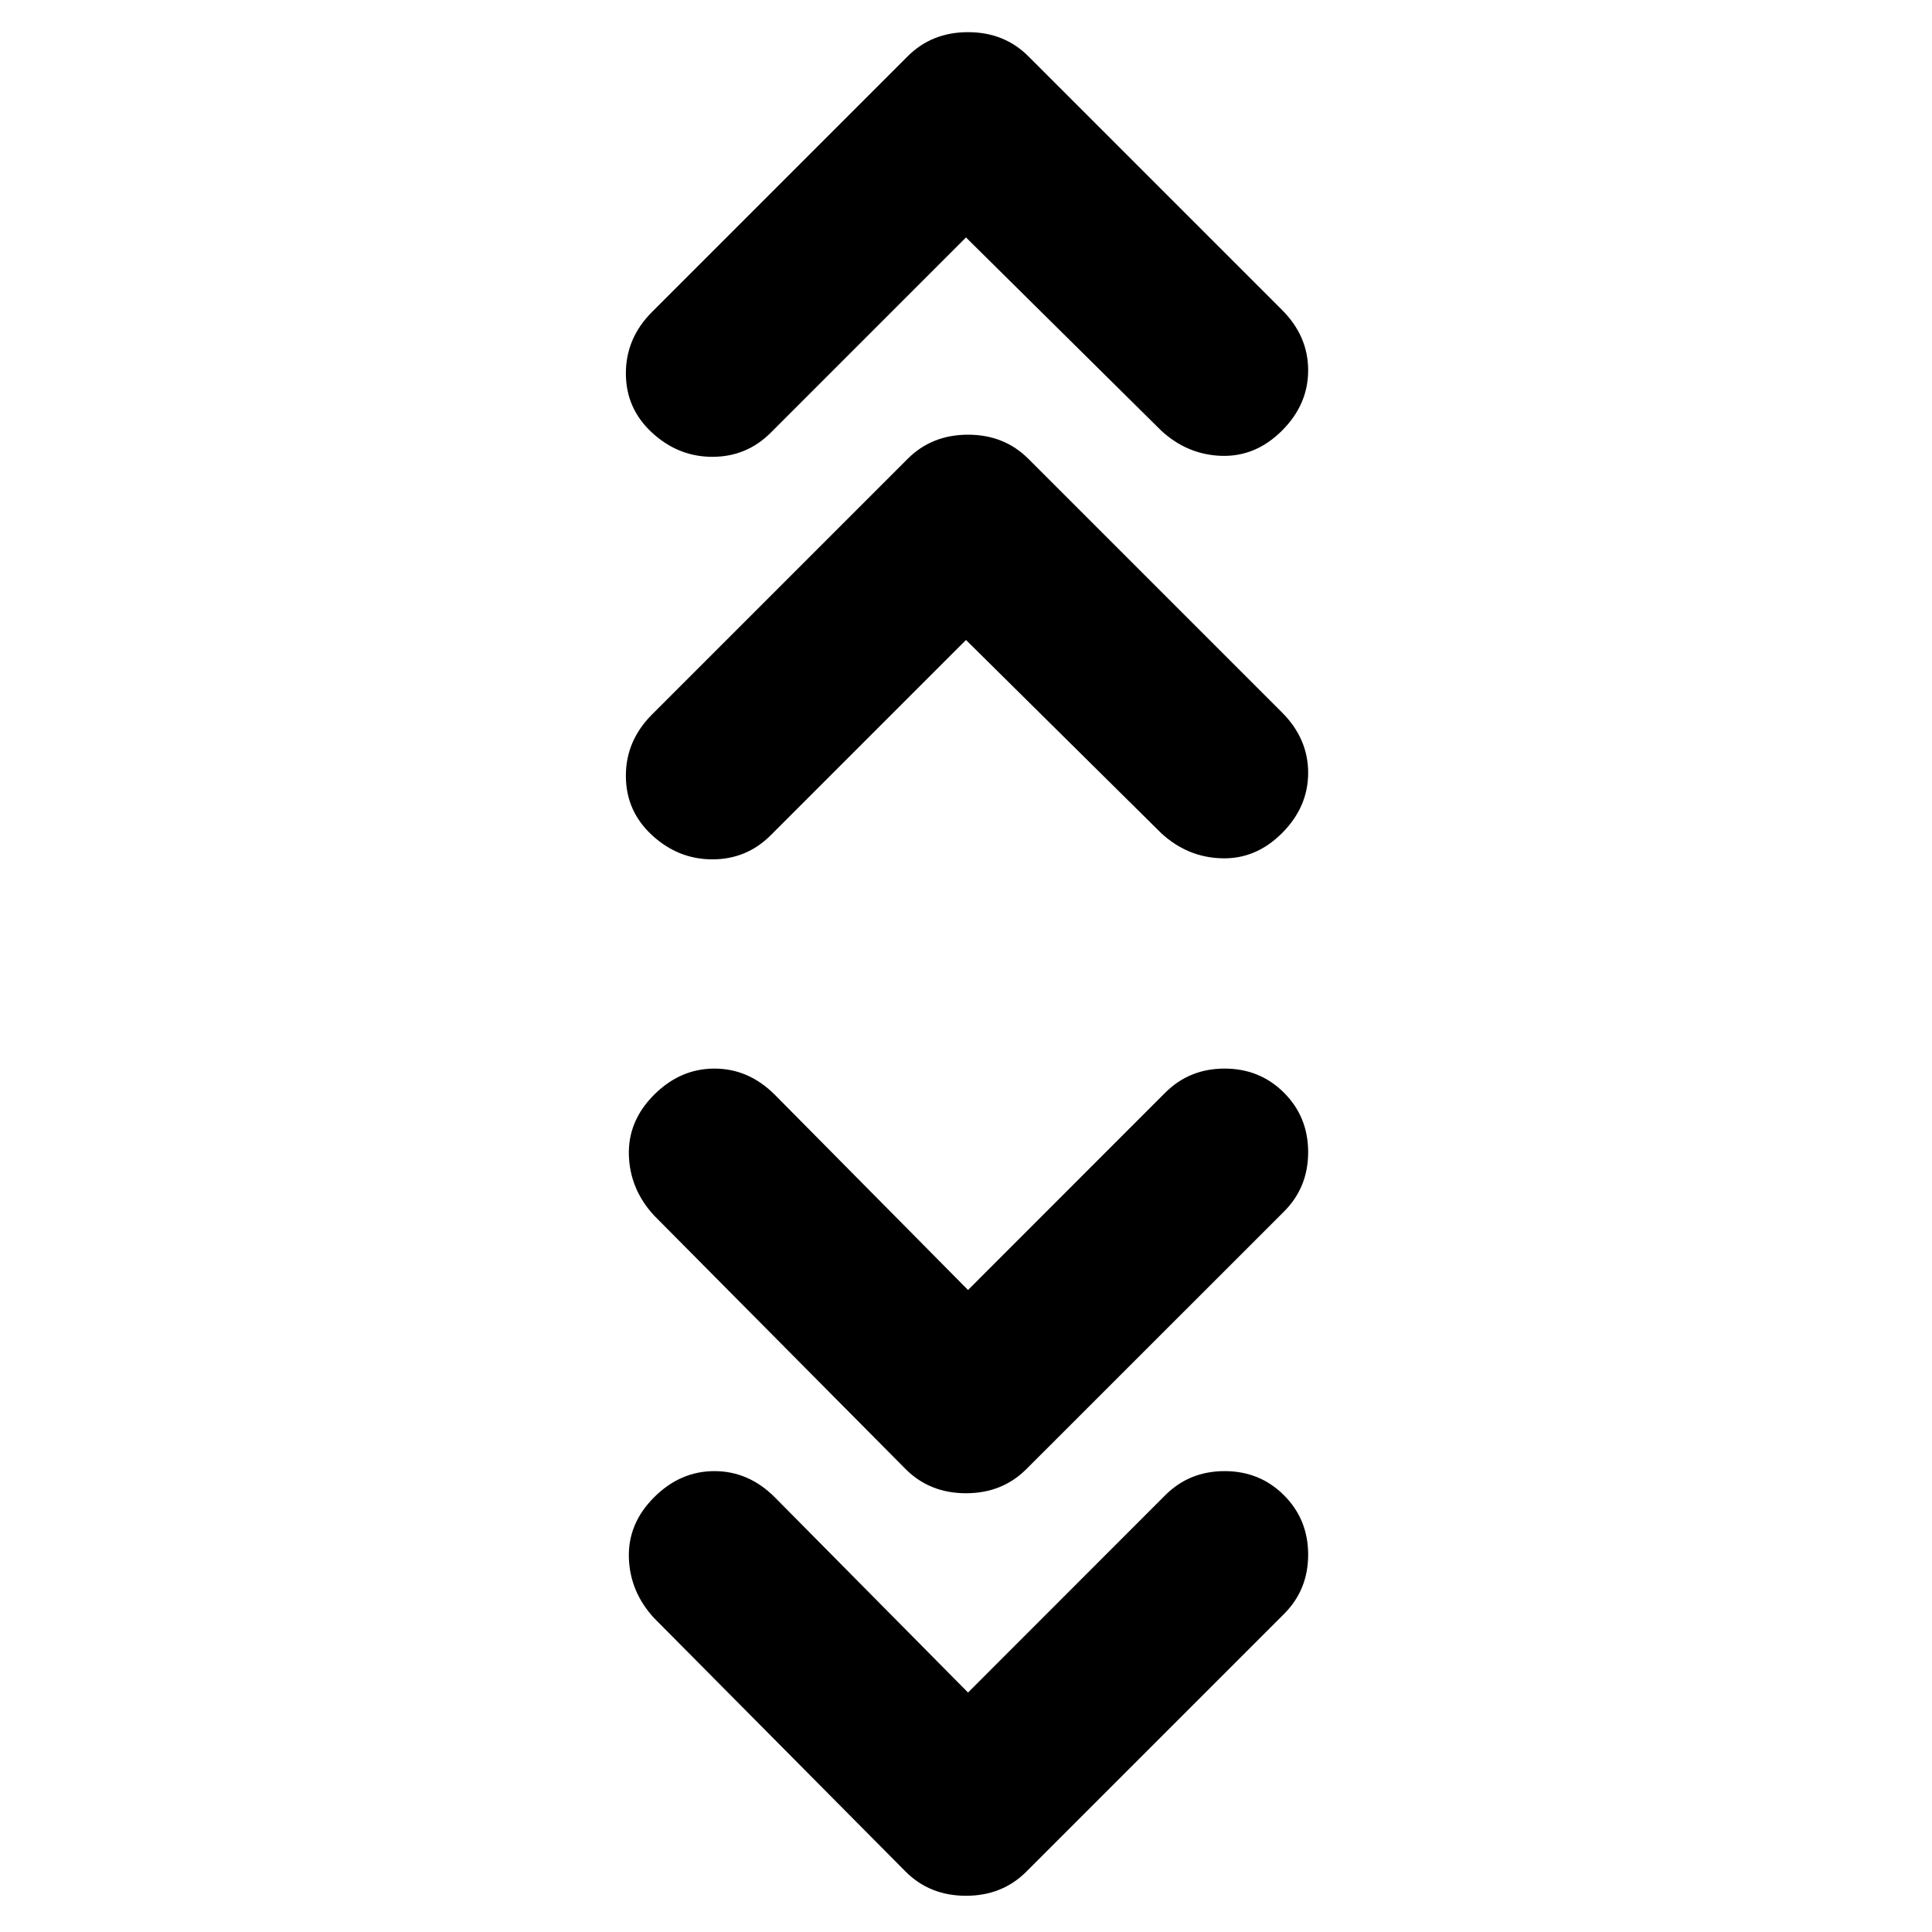 <svg xmlns="http://www.w3.org/2000/svg" height="20" width="20"><path d="M10 2.458 7.979 4.479Q7.729 4.729 7.375 4.729Q7.021 4.729 6.75 4.479Q6.479 4.229 6.479 3.865Q6.479 3.5 6.75 3.229L9.396 0.583Q9.646 0.333 10.021 0.333Q10.396 0.333 10.646 0.583L13.271 3.208Q13.542 3.479 13.542 3.833Q13.542 4.188 13.271 4.458Q13 4.729 12.646 4.719Q12.292 4.708 12.021 4.458ZM10 6.625 7.979 8.646Q7.729 8.896 7.375 8.896Q7.021 8.896 6.75 8.646Q6.479 8.396 6.479 8.031Q6.479 7.667 6.75 7.396L9.396 4.75Q9.646 4.5 10.021 4.5Q10.396 4.5 10.646 4.75L13.271 7.375Q13.542 7.646 13.542 8Q13.542 8.354 13.271 8.625Q13 8.896 12.646 8.885Q12.292 8.875 12.021 8.625ZM10.021 13.354 12.062 11.312Q12.312 11.062 12.677 11.062Q13.042 11.062 13.292 11.312Q13.542 11.562 13.542 11.927Q13.542 12.292 13.292 12.542L10.625 15.208Q10.375 15.458 10 15.458Q9.625 15.458 9.375 15.208L6.771 12.583Q6.521 12.312 6.51 11.958Q6.5 11.604 6.771 11.333Q7.042 11.062 7.396 11.062Q7.75 11.062 8.021 11.333ZM10.021 17.521 12.062 15.479Q12.312 15.229 12.677 15.229Q13.042 15.229 13.292 15.479Q13.542 15.729 13.542 16.094Q13.542 16.458 13.292 16.708L10.625 19.375Q10.375 19.625 10 19.625Q9.625 19.625 9.375 19.375L6.771 16.75Q6.521 16.479 6.51 16.125Q6.5 15.771 6.771 15.5Q7.042 15.229 7.396 15.229Q7.75 15.229 8.021 15.5Z"/></svg>